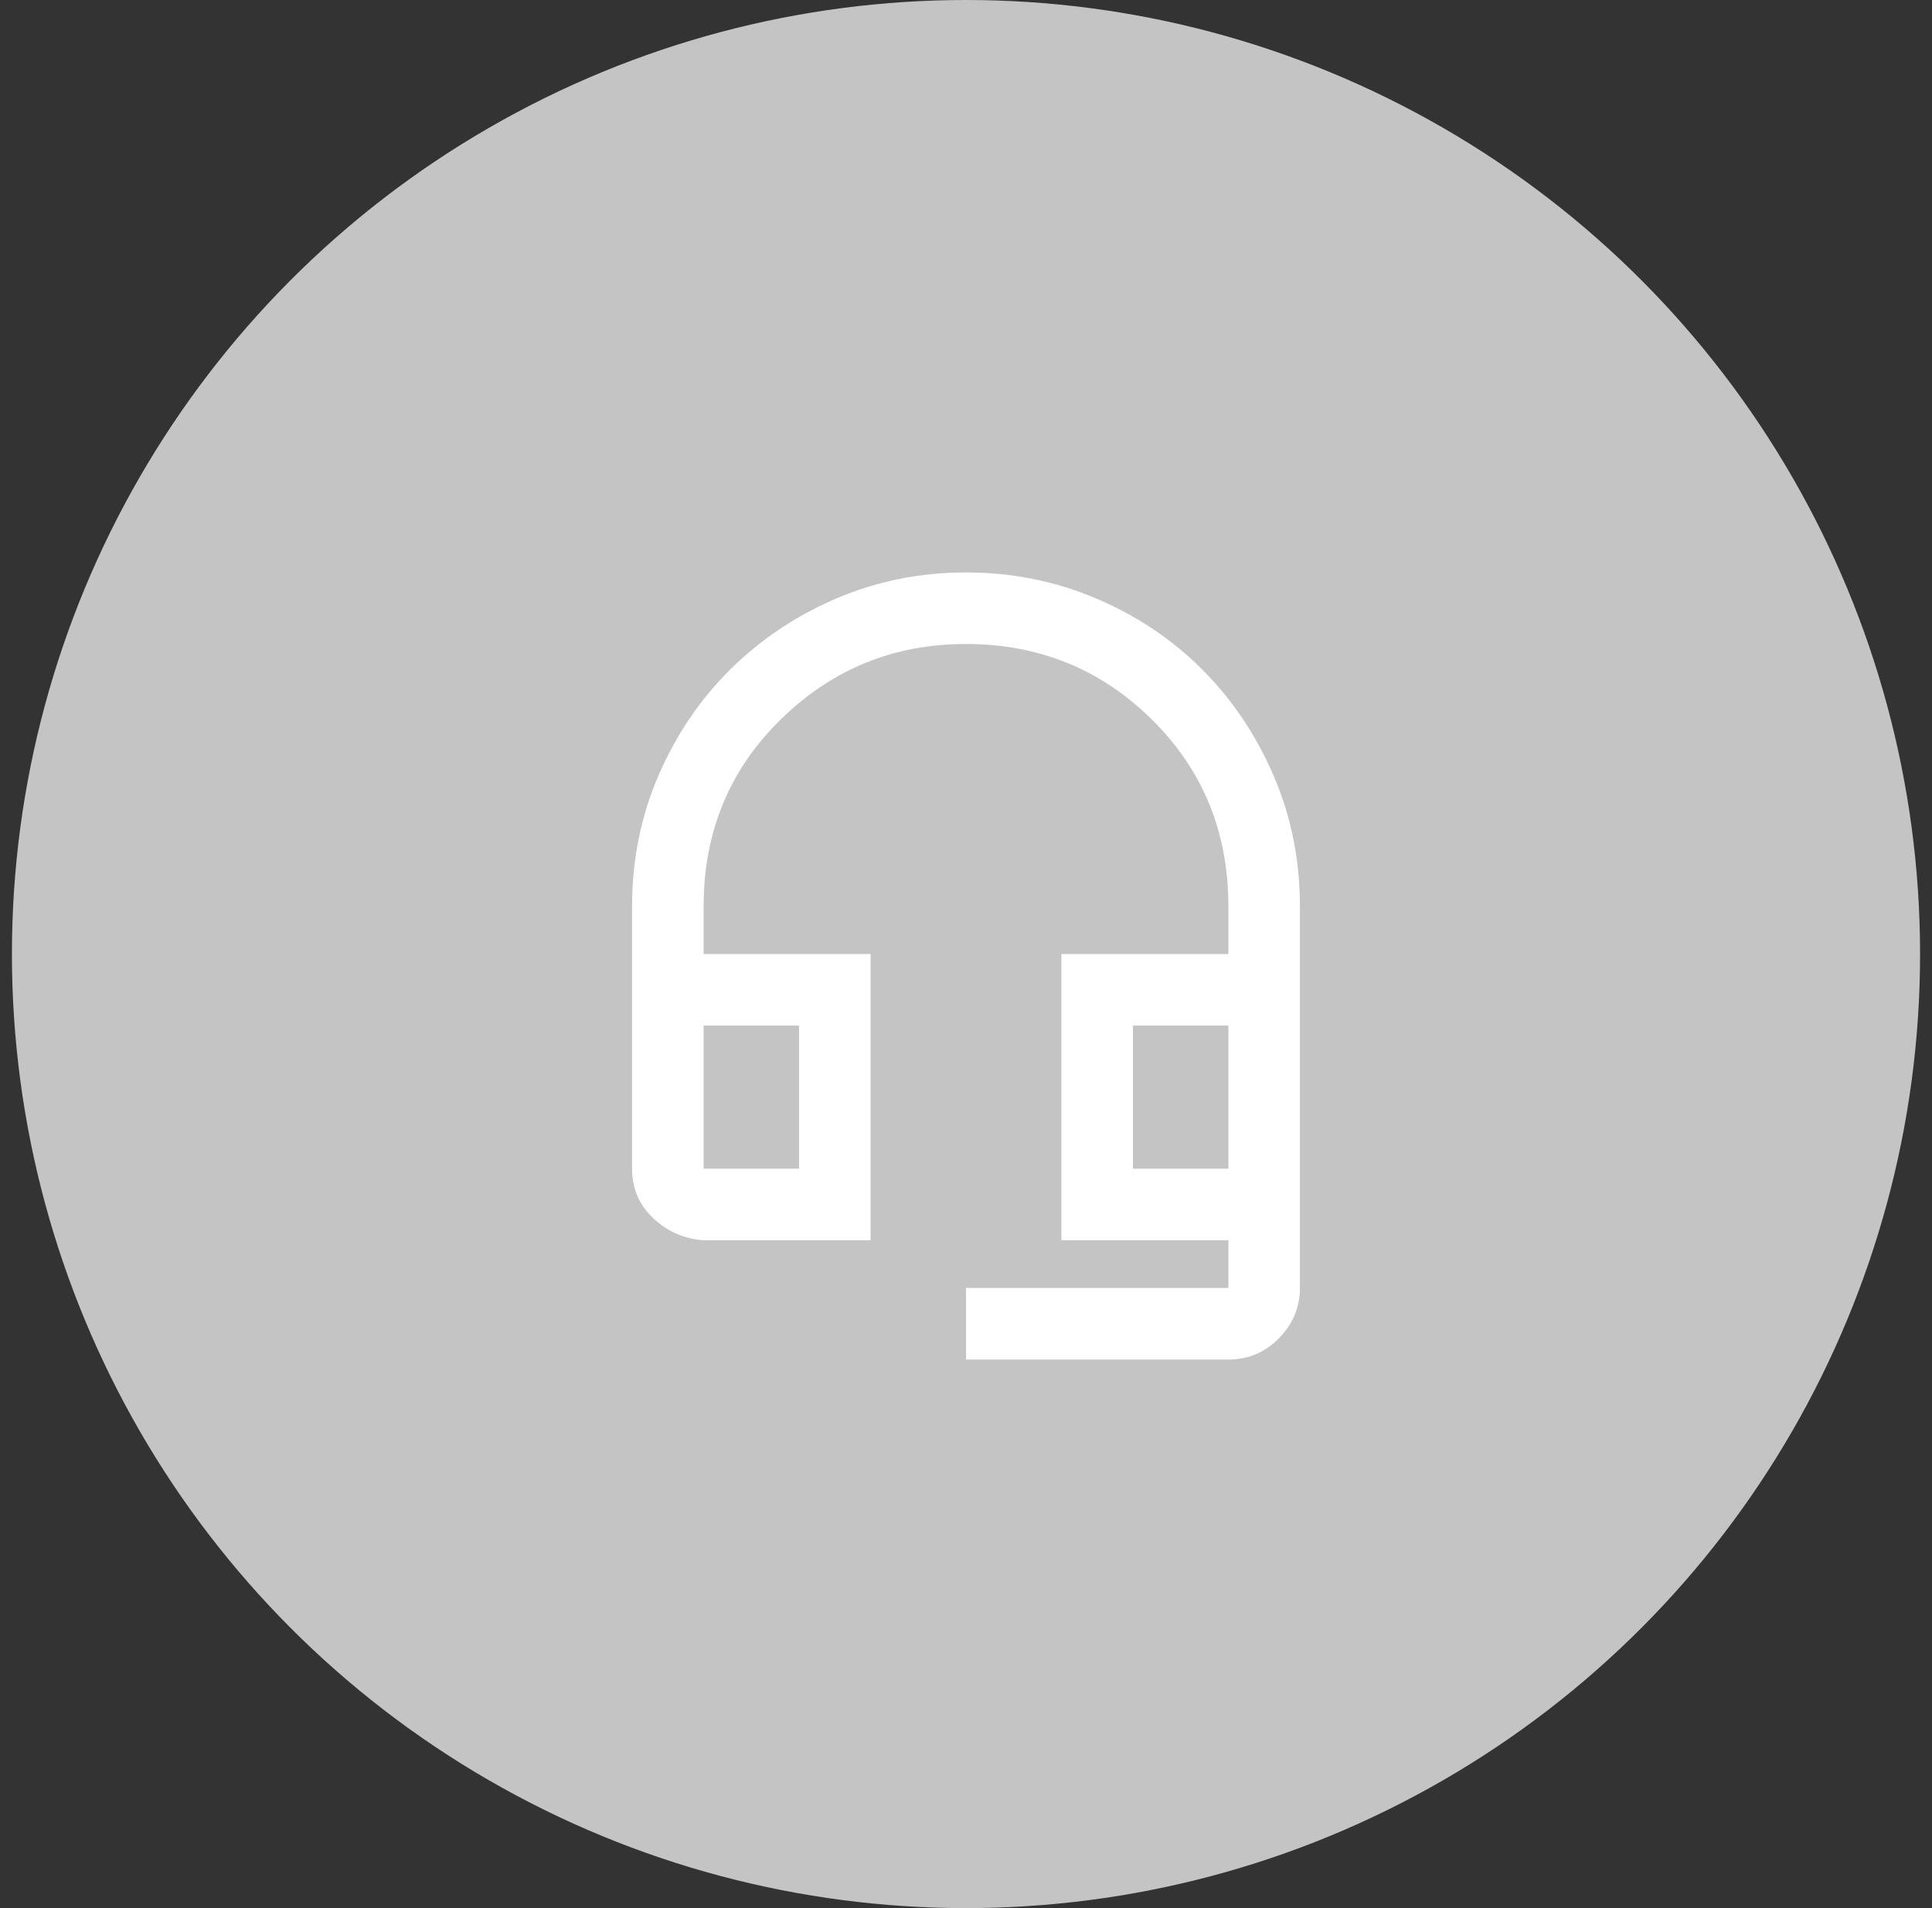 <svg width="81" height="80" viewBox="0 0 81 80" fill="none" xmlns="http://www.w3.org/2000/svg">
<rect x="0" y="0" width="81" height="80" fill="#333333" stroke="none"/>
<circle cx="40.5" cy="40" r="40" fill="#C4C4C4"/>
<mask id="mask0_2188_4496" style="mask-type:alpha" maskUnits="userSpaceOnUse" x="20" y="20" width="41" height="40">
<rect x="20.5" y="20" width="40" height="40" fill="#D9D9D9"/>
</mask>
<g mask="url(#mask0_2188_4496)">
<path d="M40.5 57V54H51.5V52H44.5V40H51.5V38C51.5 34.889 50.431 32.278 48.292 30.166C46.153 28.055 43.556 27 40.5 27C37.472 27 34.882 28.055 32.73 30.166C30.577 32.278 29.5 34.889 29.5 38V40H36.5V52H29.5C28.695 51.944 27.993 51.639 27.396 51.084C26.799 50.528 26.5 49.833 26.5 49V38C26.5 36.056 26.868 34.229 27.604 32.52C28.34 30.812 29.347 29.326 30.624 28.062C31.903 26.798 33.389 25.805 35.084 25.084C36.777 24.361 38.583 24 40.5 24C42.417 24 44.23 24.361 45.938 25.084C47.646 25.805 49.132 26.798 50.396 28.062C51.66 29.326 52.66 30.812 53.396 32.52C54.132 34.229 54.5 36.056 54.5 38V54C54.5 54.805 54.208 55.507 53.624 56.104C53.041 56.701 52.333 57 51.5 57H40.5ZM29.5 49H33.5V43H29.5V49ZM47.5 49H51.5V43H47.5V49Z" fill="white"/>
</g>
</svg>
